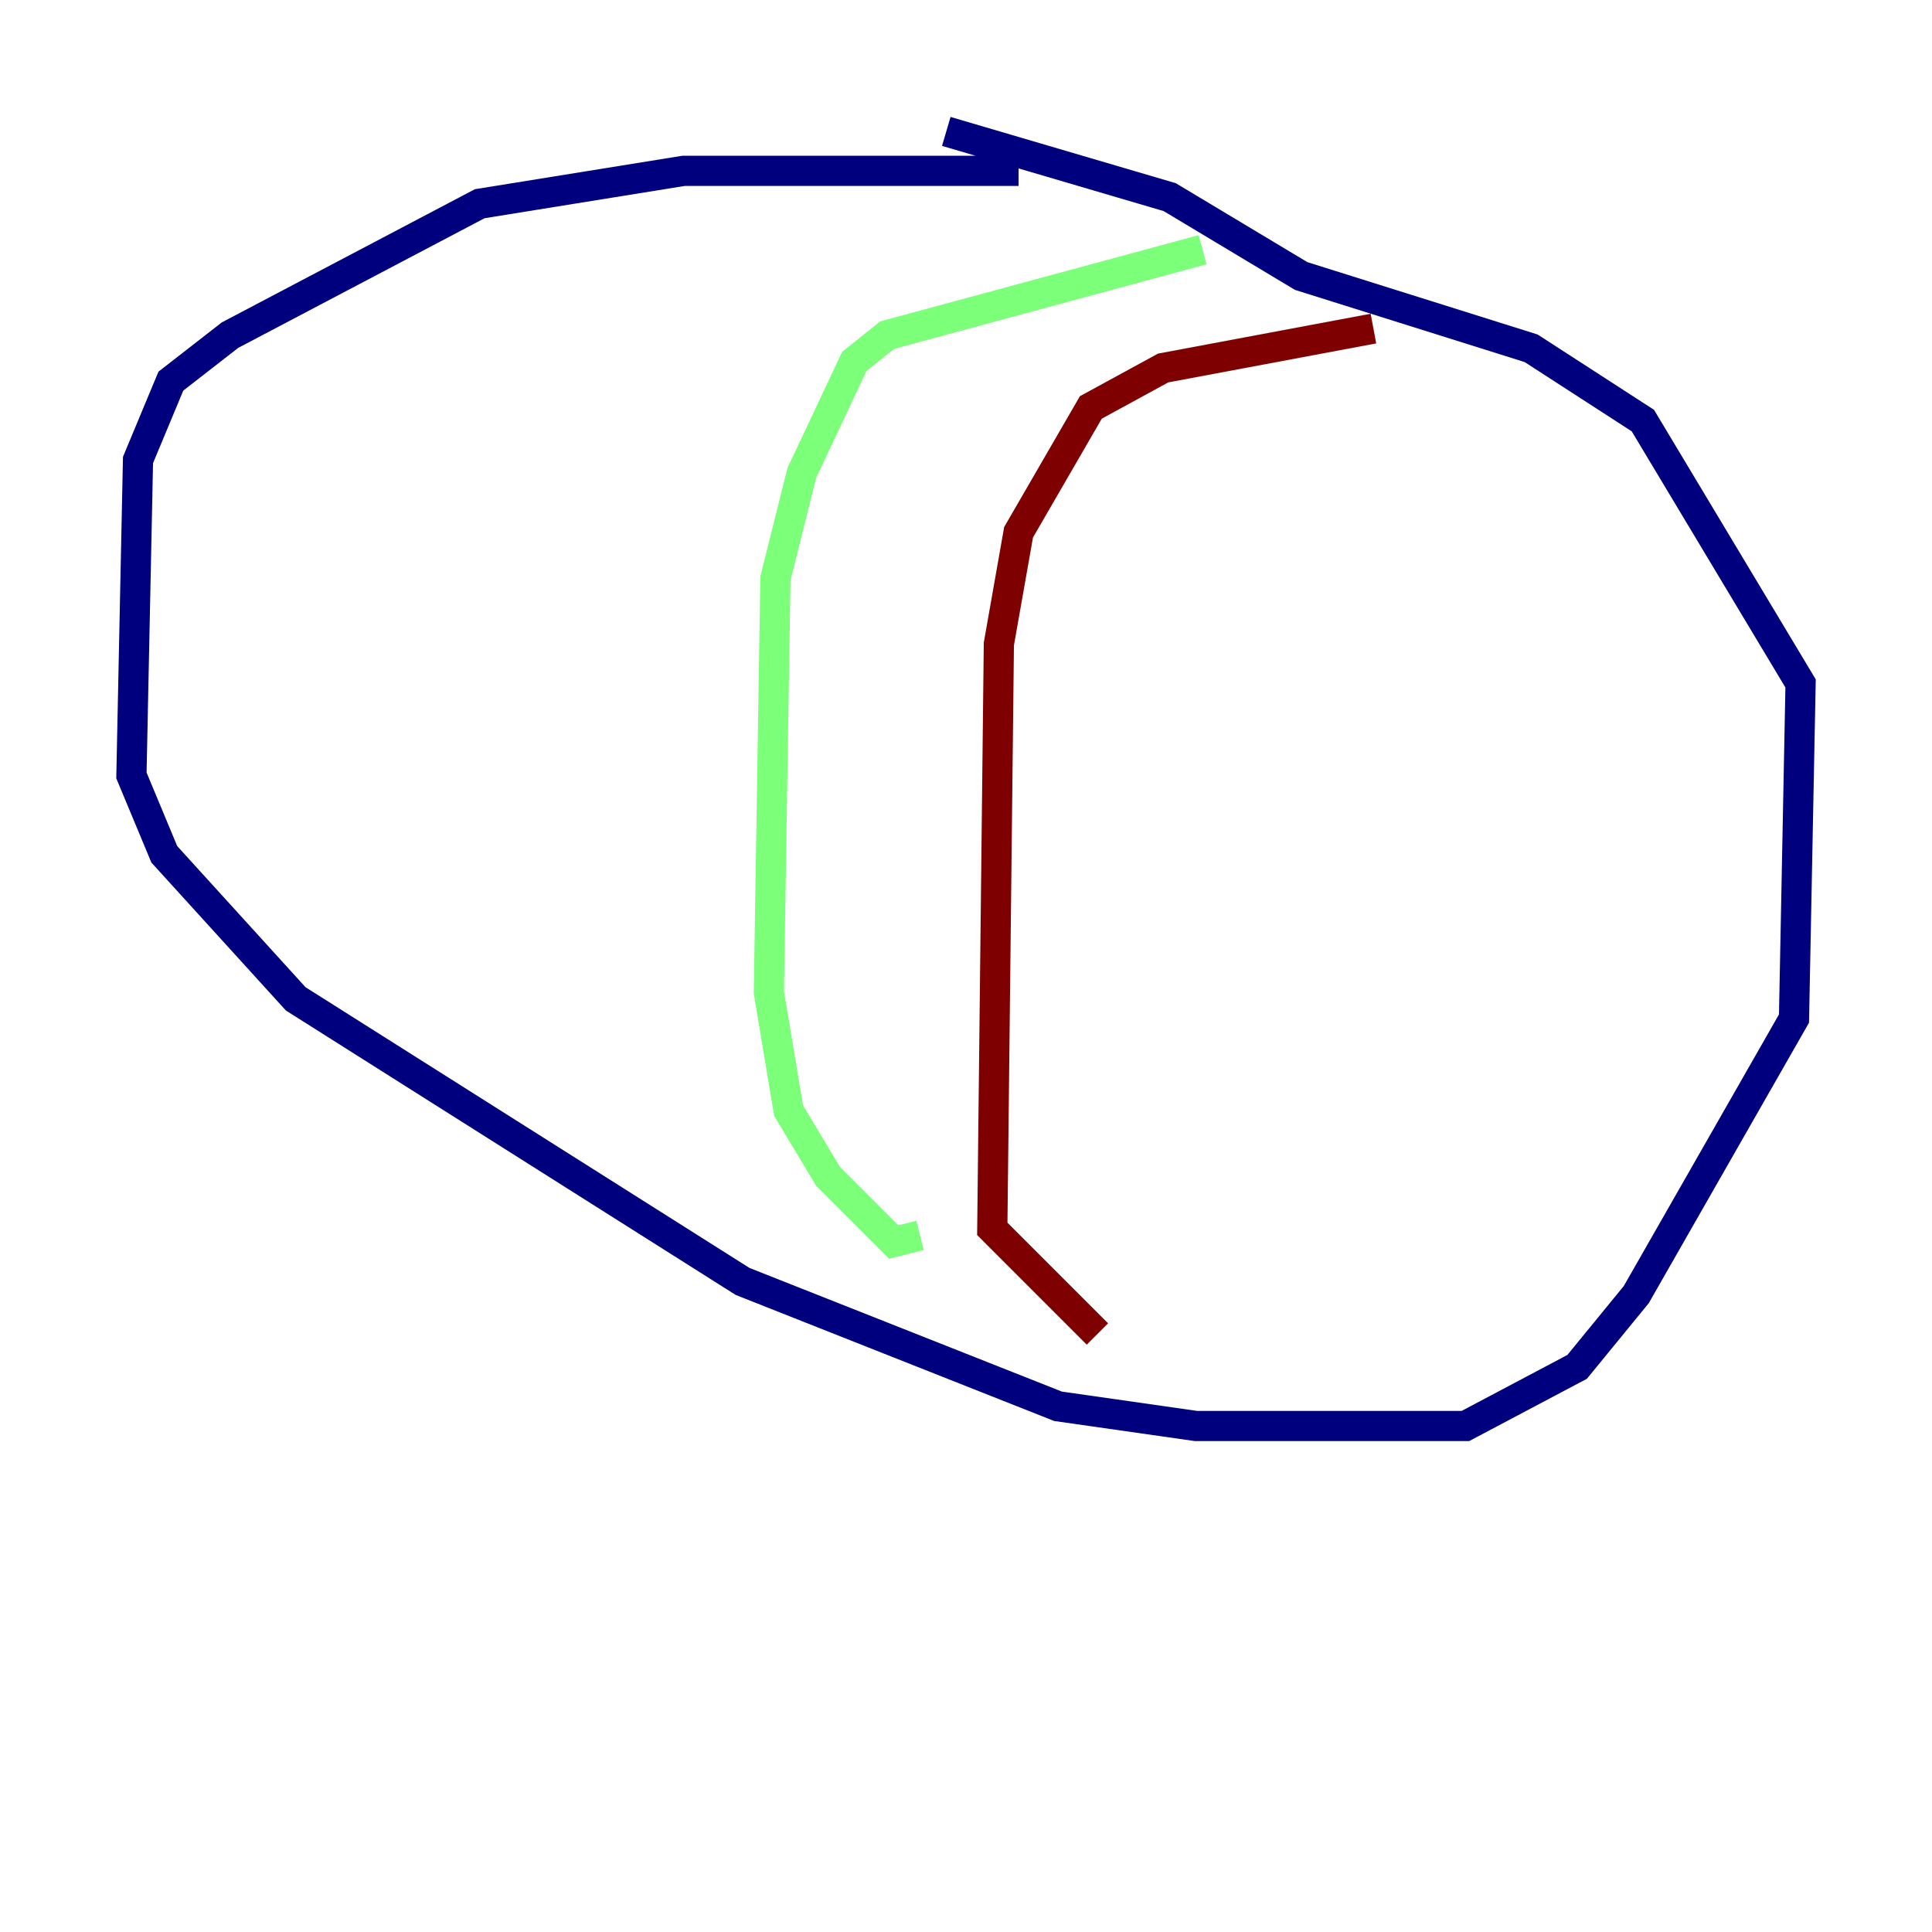 <?xml version="1.0" encoding="utf-8" ?>
<svg baseProfile="tiny" height="128" version="1.2" viewBox="0,0,128,128" width="128" xmlns="http://www.w3.org/2000/svg" xmlns:ev="http://www.w3.org/2001/xml-events" xmlns:xlink="http://www.w3.org/1999/xlink"><defs /><polyline fill="none" points="67.483,11.32 45.279,11.32 31.782,13.497 15.238,22.204 11.32,25.252 9.143,30.476 8.707,51.374 10.884,56.599 19.592,66.177 49.197,84.898 70.095,93.17 79.238,94.476 97.088,94.476 104.49,90.558 108.408,85.769 118.857,67.483 119.293,45.279 108.844,27.864 101.442,23.075 86.204,18.286 77.497,13.061 62.694,8.707" stroke="#00007f" stroke-width="2" /><polyline fill="none" points="79.674,16.544 58.776,22.204 56.599,23.946 53.116,31.347 51.374,38.313 50.939,65.742 52.245,73.578 54.857,77.932 59.211,82.286 60.952,81.85" stroke="#7cff79" stroke-width="2" /><polyline fill="none" points="90.993,21.769 77.061,24.381 72.272,26.993 67.483,35.265 66.177,42.667 65.742,81.415 72.707,88.381" stroke="#7f0000" stroke-width="2" /></svg>